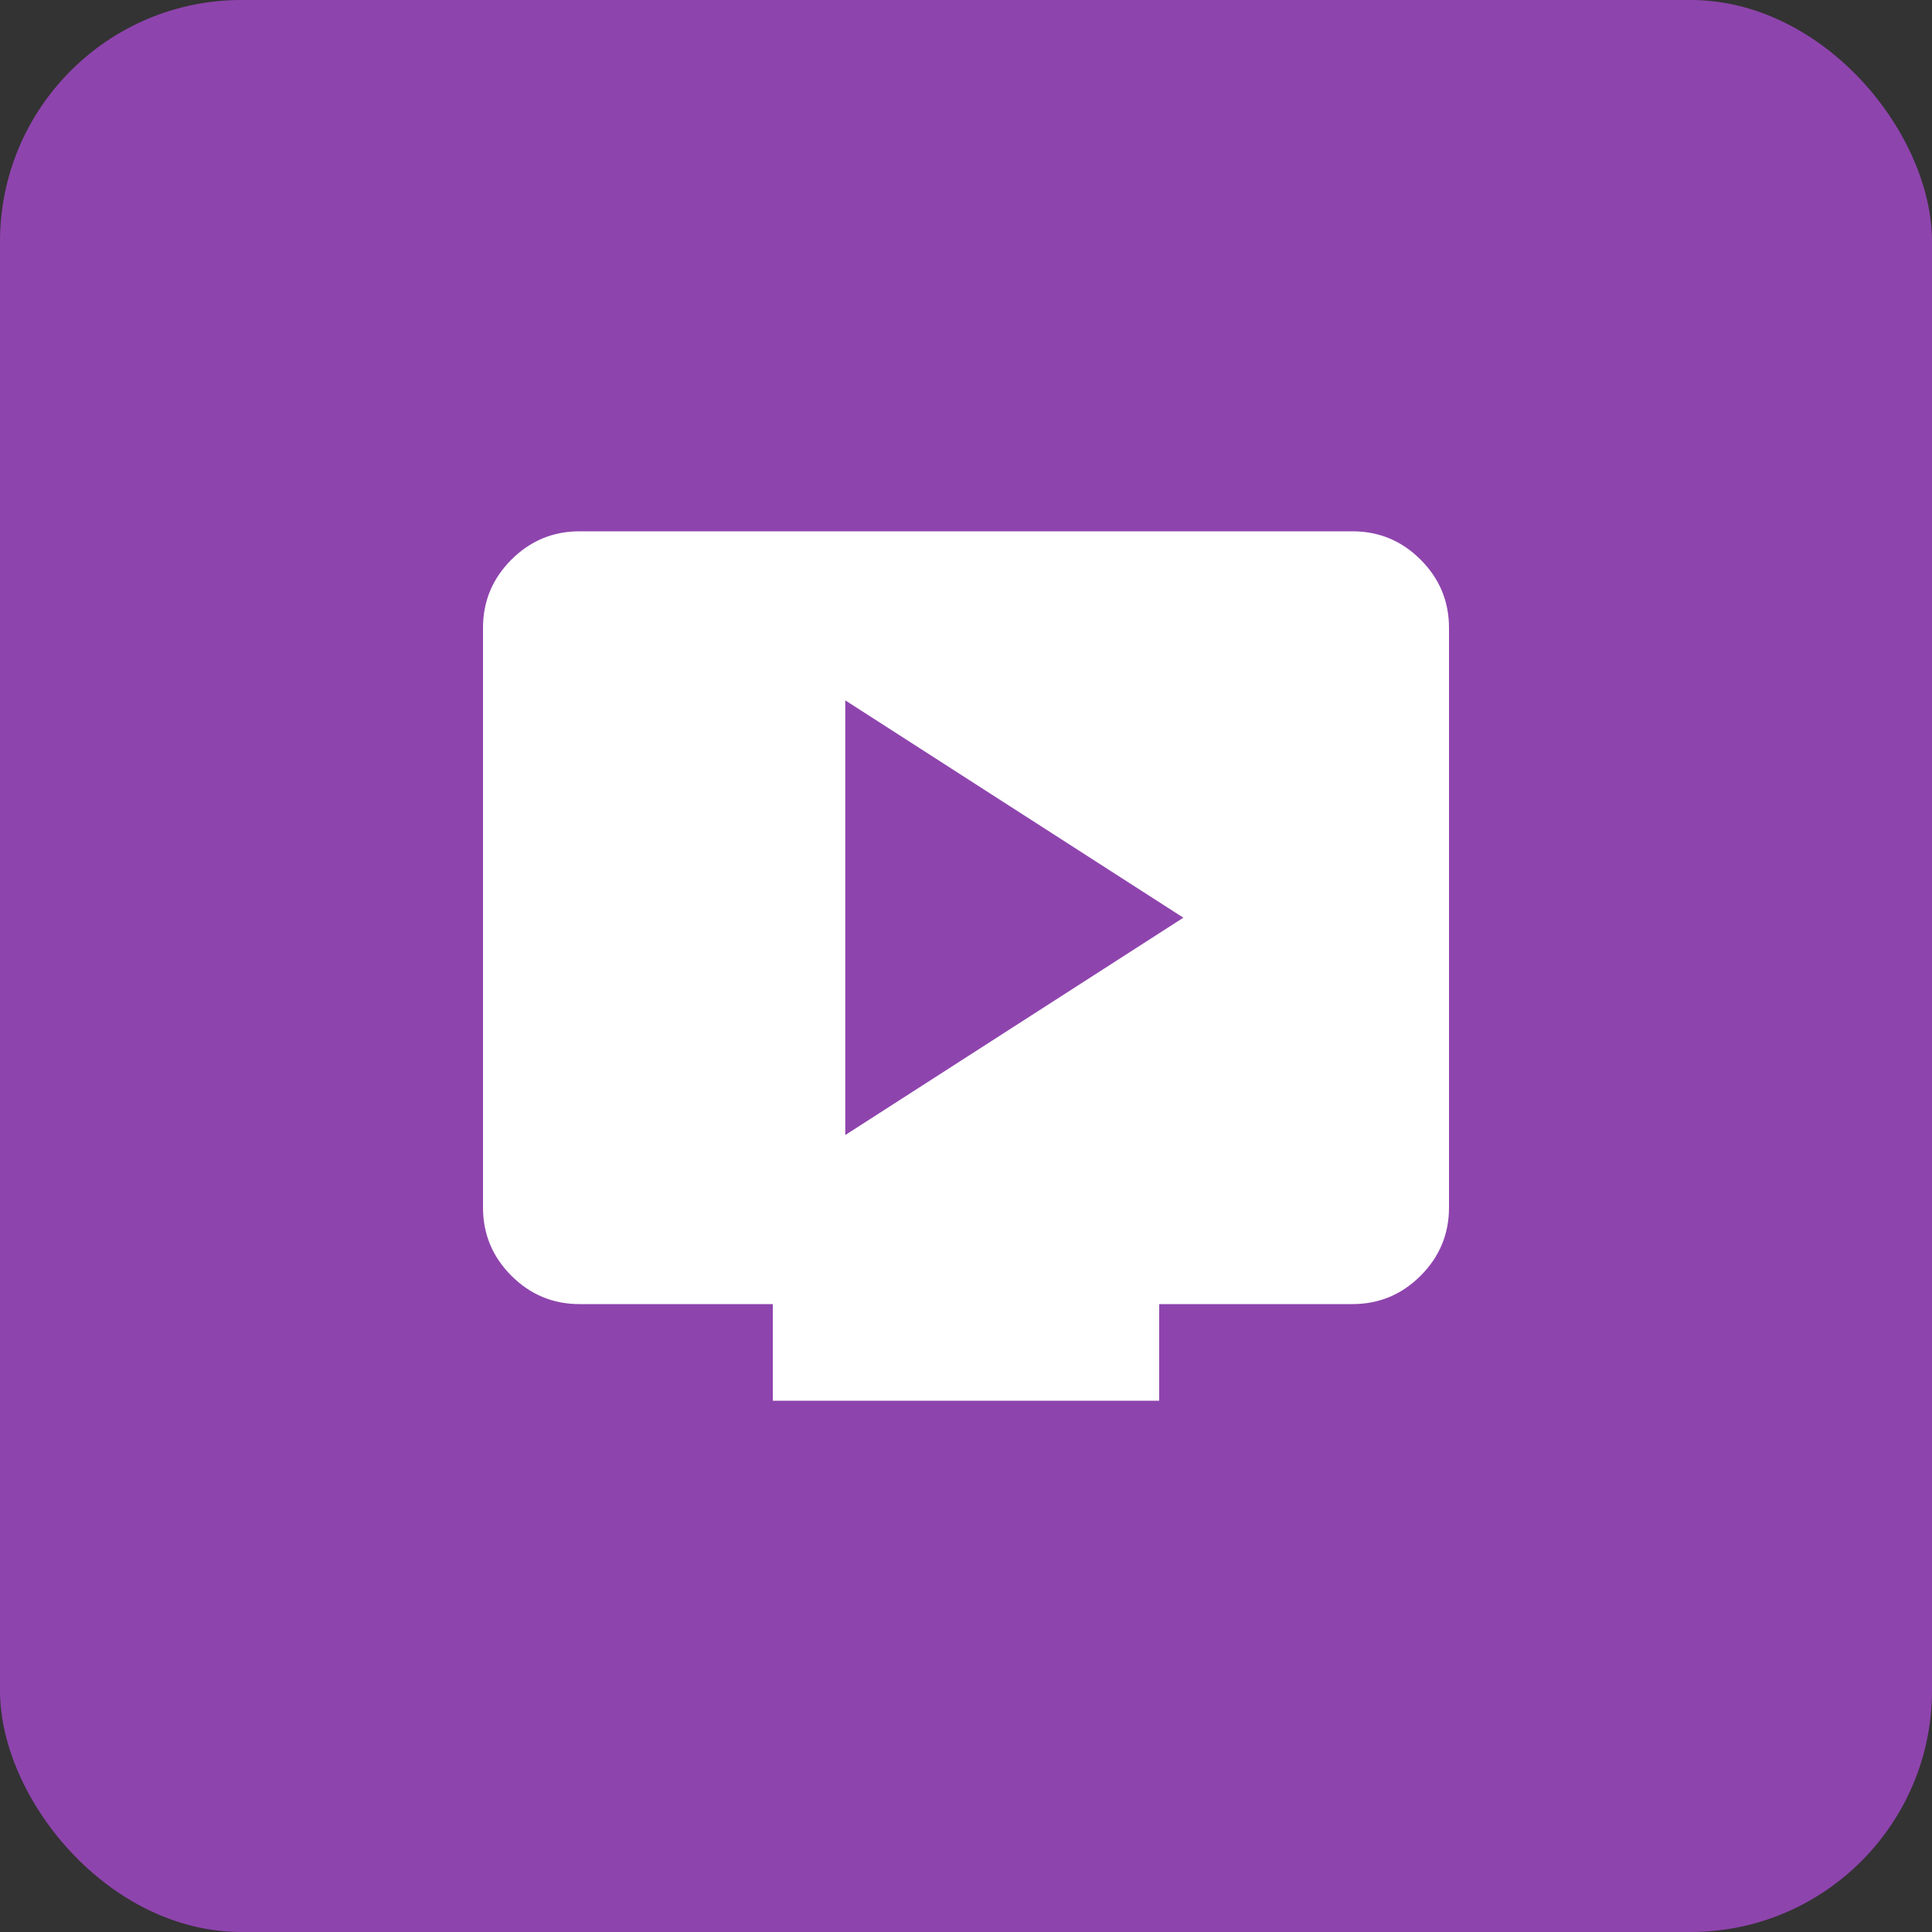 
<svg width="40" height="40" xmlns="http://www.w3.org/2000/svg">
  <rect width="100%" height="100%" fill="#333333" stroke="none"/>
  <rect width="100%" height="100%" fill="#8E44AD" rx="5" ry="5"/>
  
  <g transform="translate(8,8)">
    <svg xmlns="http://www.w3.org/2000/svg" height="24px" viewBox="0 -960 960 960" width="24px" fill="#FFFFFF"><path d="m380-340 280-180-280-180v360Zm-60 220v-80H160q-33 0-56.5-23.5T80-280v-480q0-33 23.5-56.5T160-840h640q33 0 56.5 23.5T880-760v480q0 33-23.5 56.5T800-200H640v80H320Z"/></svg>

  </g>
</svg>
